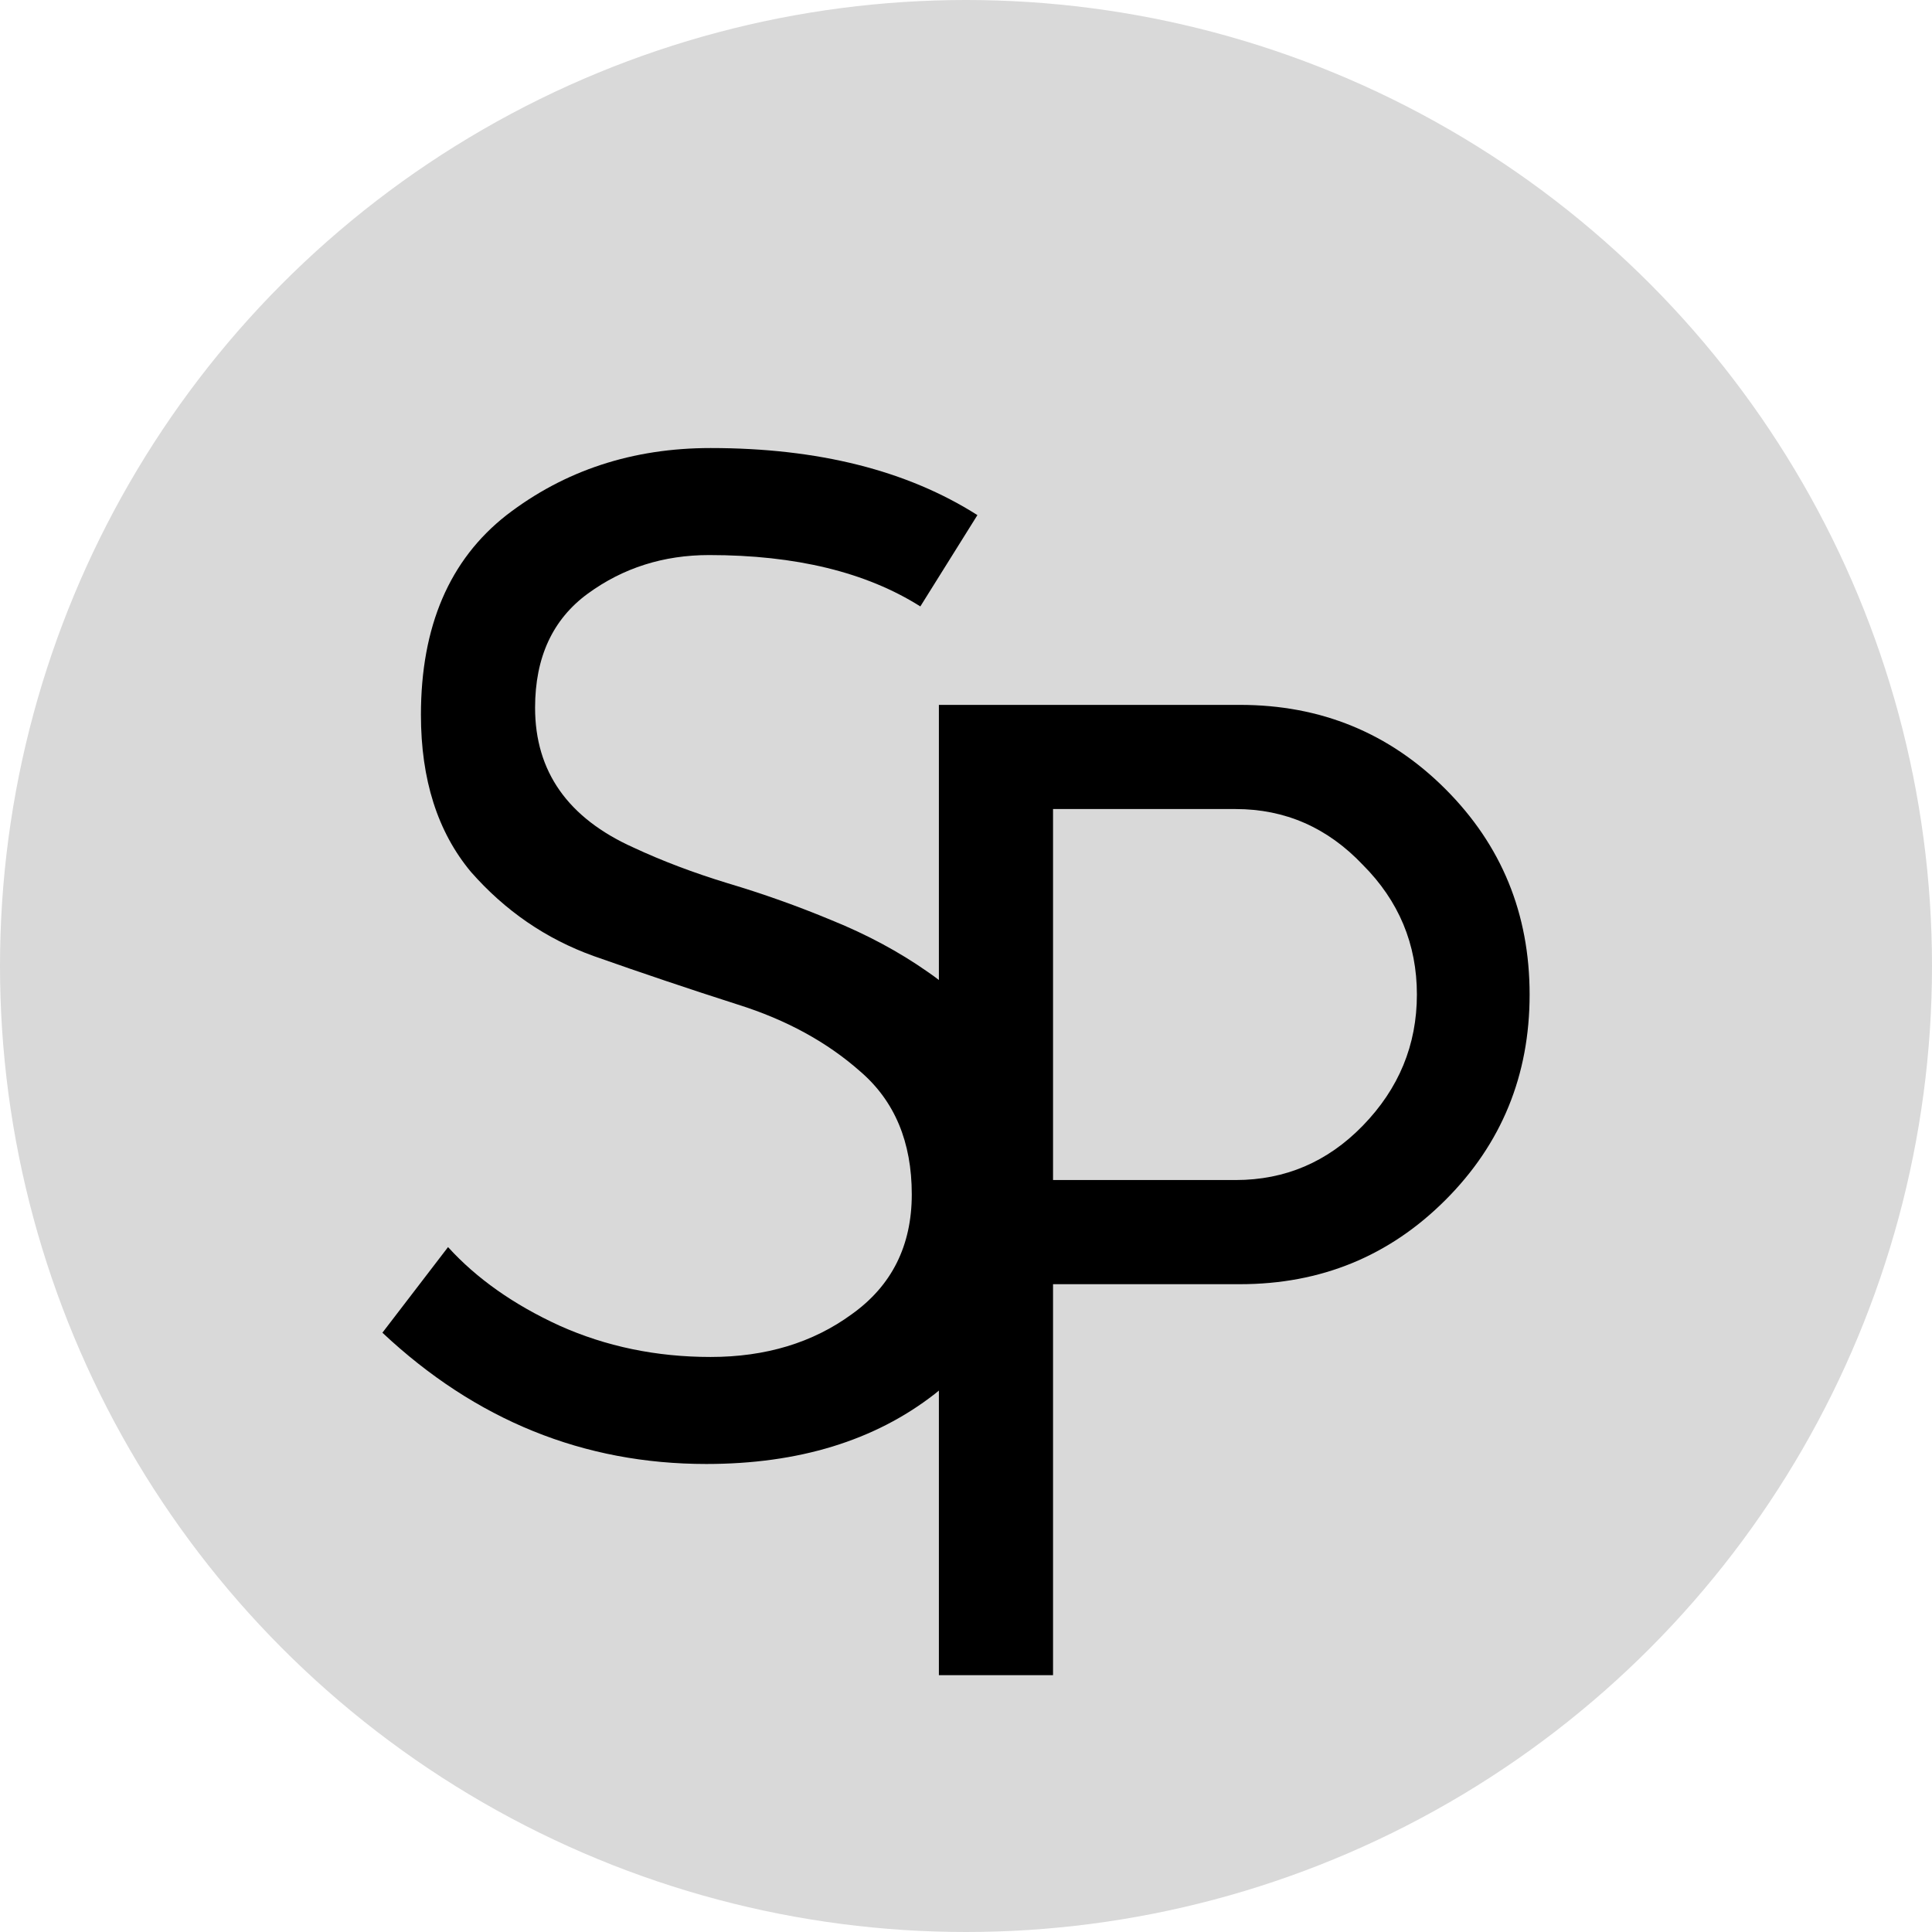 <svg width="677" height="677" viewBox="0 0 677 677" fill="none" xmlns="http://www.w3.org/2000/svg">
<circle cx="338.5" cy="338.5" r="338.5" fill="#D9D9D9"/>
<g filter="url(#filter0_d_464_6)">
<path d="M167 408C177 419 190 428.167 206 435.5C222.333 442.833 240 446.5 259 446.5C278.333 446.5 294.833 441.5 308.5 431.5C322.5 421.5 329.5 407.5 329.5 389.5C329.5 371.167 323.5 356.833 311.5 346.5C299.833 336.167 285.5 328.333 268.5 323C251.833 317.667 235 312 218 306C201.333 300 187 290.167 175 276.5C163.333 262.5 157.5 244.167 157.5 221.5C157.5 190.5 167.5 167.167 187.5 151.5C207.833 135.833 231.667 128 259 128C296.667 128 327.833 135.833 352.5 151.5L332.5 183.5C313.5 171.5 288.833 165.5 258.5 165.5C242.5 165.5 228.333 170 216 179C203.667 188 197.5 201.333 197.5 219C197.5 241.333 209 257.667 232 268C242 272.667 253 276.833 265 280.5C277.333 284.167 289.5 288.5 301.5 293.5C313.833 298.5 325 304.5 335 311.5C358 327.167 369.5 351.667 369.5 385C369.5 418 358.833 442.833 337.5 459.5C316.5 475.833 289.833 484 257.5 484C214.5 484 176.667 468.667 144 438L167 408Z" fill="black"/>
<path d="M339 558V218H444.5C472.833 218 496.833 227.833 516.5 247.5C536.167 267.167 546 291.167 546 319.5C546 347.833 536.167 371.833 516.5 391.5C496.833 411.167 472.833 421 444.5 421H379V558H339ZM443 254.5H379V384.5H443C460.333 384.5 475.167 378.167 487.5 365.5C500.167 352.5 506.5 337.167 506.5 319.5C506.5 301.833 500.167 286.667 487.5 274C475.167 261 460.333 254.5 443 254.5Z" fill="black"/>
</g>
<defs>
<filter id="filter0_d_464_6" x="112" y="128" width="446" height="481" filterUnits="userSpaceOnUse" color-interpolation-filters="sRGB">
<feFlood flood-opacity="0" result="BackgroundImageFix"/>
<feColorMatrix in="SourceAlpha" type="matrix" values="0 0 0 0 0 0 0 0 0 0 0 0 0 0 0 0 0 0 127 0" result="hardAlpha"/>
<feOffset dx="-10" dy="29"/>
<feGaussianBlur stdDeviation="11"/>
<feComposite in2="hardAlpha" operator="out"/>
<feColorMatrix type="matrix" values="0 0 0 0 0 0 0 0 0 0 0 0 0 0 0 0 0 0 0.25 0"/>
<feBlend mode="normal" in2="BackgroundImageFix" result="effect1_dropShadow_464_6"/>
<feBlend mode="normal" in="SourceGraphic" in2="effect1_dropShadow_464_6" result="shape"/>
</filter>
</defs>
</svg>
